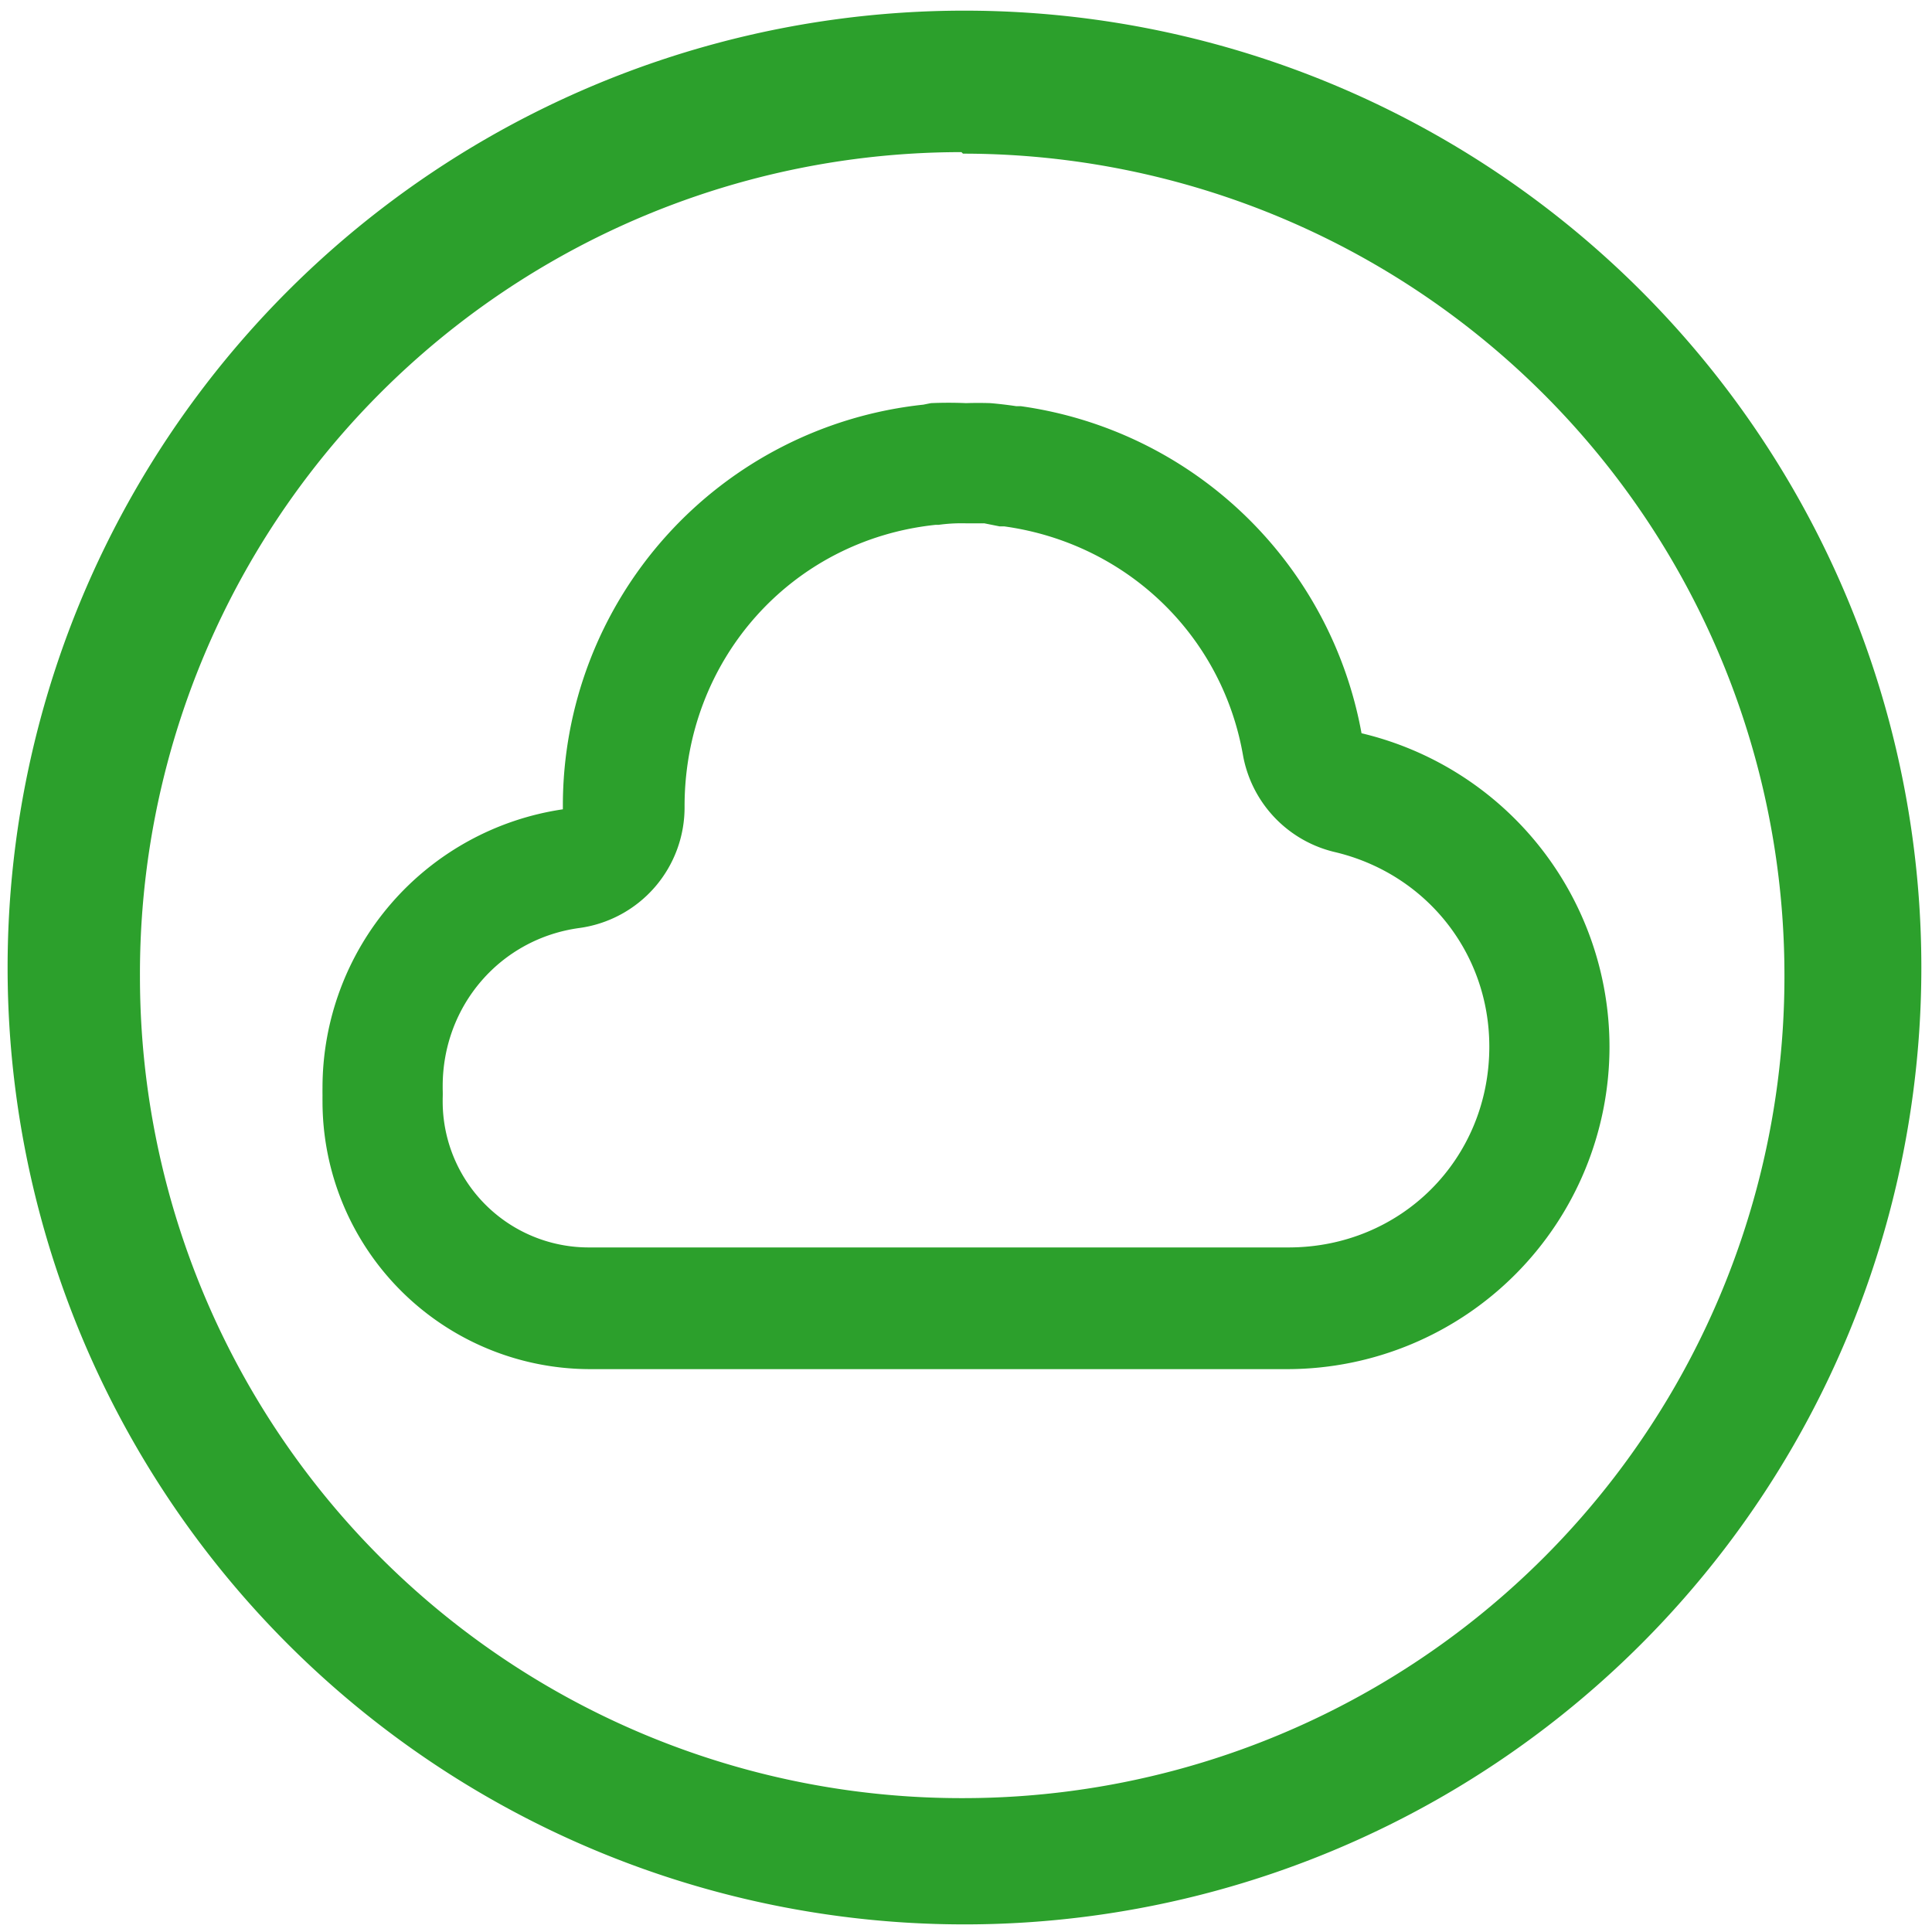 <svg xmlns="http://www.w3.org/2000/svg" width="48" height="48" viewBox="0 0 12.7 12.7"><path d="M6.34.07a6.29 6.29 0 0 0-6.29 6.3 6.29 6.29 0 0 0 6.3 6.28 6.29 6.29 0 0 0 6.28-6.29A6.29 6.29 0 0 0 6.34.07zM6.32 1l.01.01a5.4 5.4 0 0 1 5.4 5.4 5.4 5.4 0 0 1-5.4 5.41 5.4 5.4 0 0 1-5.41-5.4A5.4 5.4 0 0 1 6.32 1zm.03 1.65a2.65 2.65 0 0 0-.23 0 2.47 2.47 0 0 0-.05.01A2.65 2.65 0 0 0 3.7 5.3a2.65 2.65 0 0 0 0 .02 1.85 1.85 0 0 0-1.58 1.83 1.85 1.85 0 0 0 0 .05 1.76 1.76 0 0 0 0 .04A1.76 1.76 0 0 0 3.88 9h4.59a2.12 2.12 0 0 0 2.11-2.12 2.12 2.12 0 0 0-1.63-2.06 2.65 2.65 0 0 0-2.24-2.15 2.47 2.47 0 0 0-.03 0 2.65 2.65 0 0 0-.17-.02 2.47 2.47 0 0 0-.16 0zm0 .79h.1a.8.8 0 0 0 .02 0l.1.02h.01a.8.8 0 0 0 .02 0c.8.11 1.43.71 1.57 1.5a.8.8 0 0 0 .6.64c.6.14 1.02.66 1.02 1.28 0 .74-.58 1.32-1.32 1.32H3.88a.96.96 0 0 1-.97-.97v-.01a.8.8 0 0 0 0-.06v-.02c0-.53.38-.97.9-1.04a.8.8 0 0 0 .69-.8c0-.96.7-1.75 1.65-1.85a.8.8 0 0 0 .02 0 1.07 1.07 0 0 1 .17-.01z" fill="#2ca02c"/></svg>
